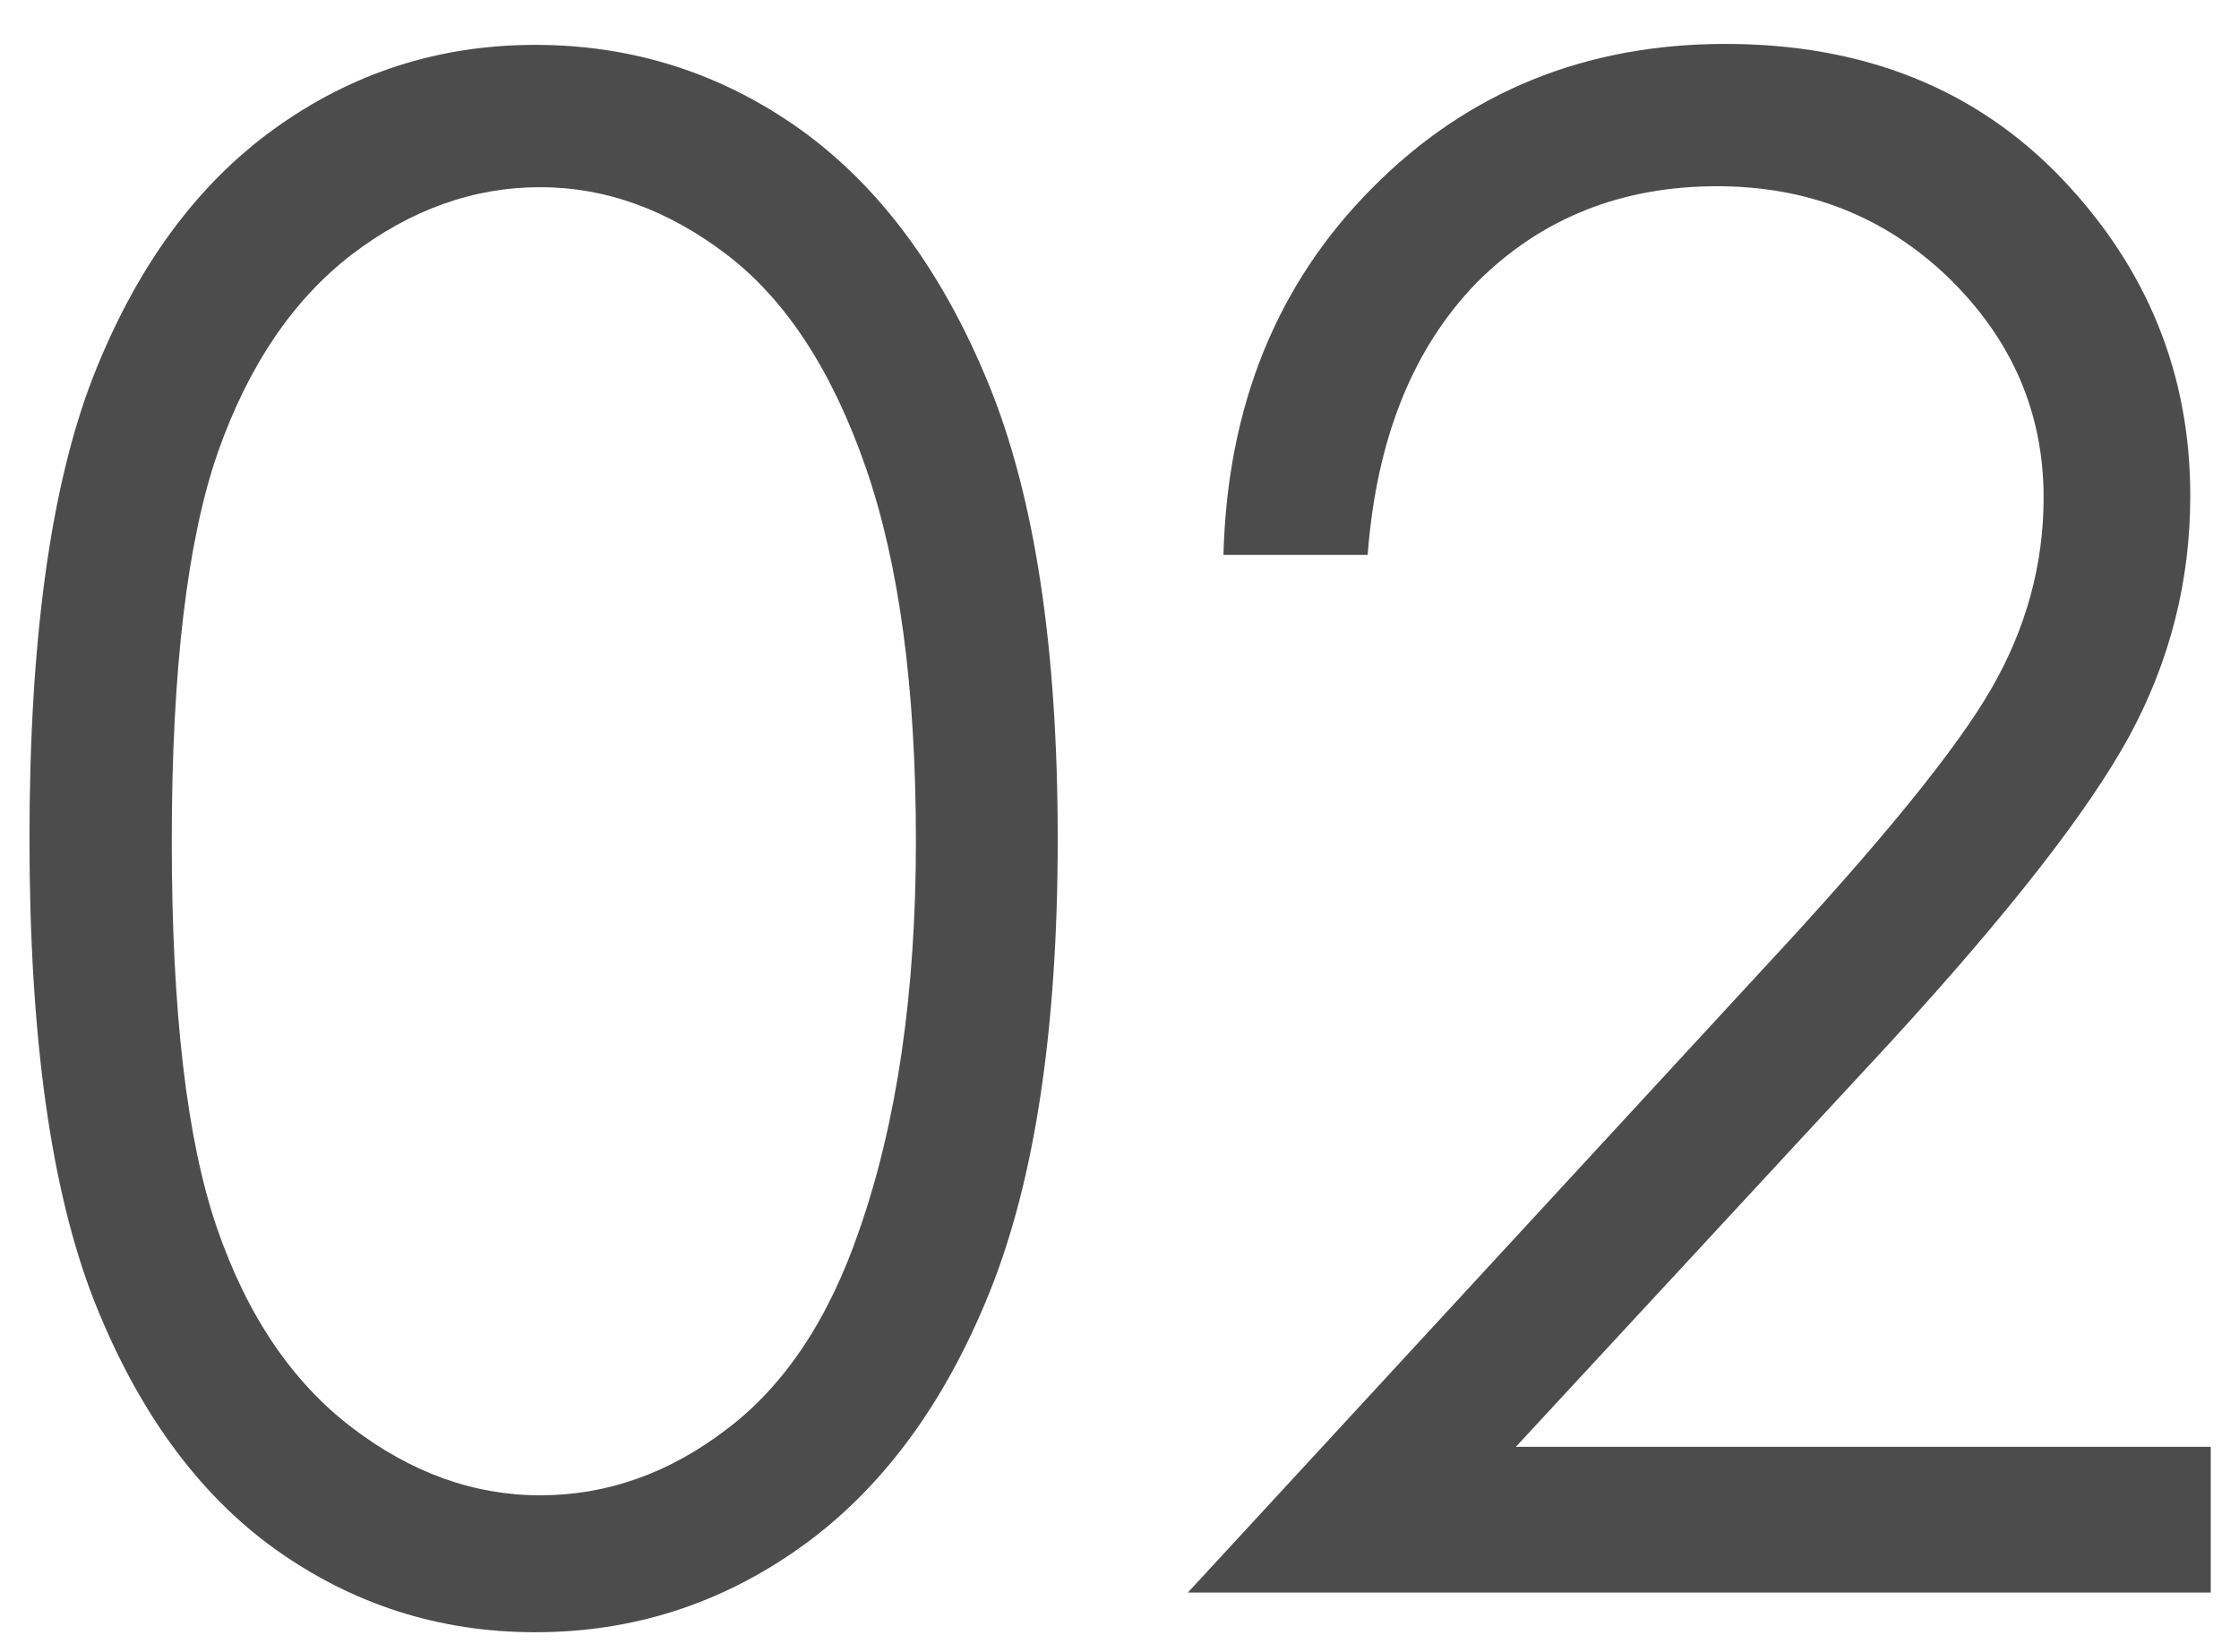 <svg width="42" height="31" viewBox="0 0 42 31" fill="none" xmlns="http://www.w3.org/2000/svg">
<path d="M0.553 15.733C0.553 11.99 0.955 9.1 1.75 7.063C2.555 5.017 3.679 3.476 5.142 2.42C6.604 1.365 8.232 0.842 10.042 0.842C11.87 0.842 13.534 1.374 15.015 2.43C16.496 3.494 17.675 5.081 18.543 7.201C19.412 9.32 19.841 12.164 19.841 15.743C19.841 19.303 19.412 22.138 18.562 24.248C17.712 26.358 16.532 27.945 15.033 29.019C13.534 30.093 11.87 30.625 10.042 30.625C8.232 30.625 6.614 30.102 5.16 29.065C3.716 28.028 2.582 26.468 1.769 24.413C0.955 22.34 0.553 19.449 0.553 15.733ZM3.222 15.779C3.222 18.982 3.505 21.404 4.072 23.046C4.639 24.688 5.48 25.927 6.595 26.78C7.711 27.634 8.89 28.056 10.133 28.056C11.386 28.056 12.556 27.643 13.643 26.808C14.731 25.982 15.554 24.734 16.121 23.074C16.825 21.055 17.181 18.624 17.181 15.779C17.181 12.926 16.87 10.586 16.24 8.77C15.609 6.953 14.74 5.623 13.634 4.778C12.528 3.934 11.358 3.512 10.133 3.512C8.881 3.512 7.701 3.934 6.595 4.778C5.498 5.623 4.657 6.861 4.081 8.504C3.515 10.137 3.222 12.568 3.222 15.779Z" fill="#4C4C4C"/>
<path d="M25.655 10.412H22.95C23.023 7.614 23.955 5.32 25.747 3.521C27.529 1.723 29.742 0.824 32.365 0.824C34.962 0.824 37.064 1.668 38.673 3.347C40.282 5.035 41.086 7.017 41.086 9.302C41.086 10.907 40.703 12.412 39.935 13.825C39.167 15.229 37.677 17.137 35.474 19.541L28.434 27.147H41.47V29.881H22.282L33.078 18.174C35.272 15.816 36.689 14.073 37.347 12.935C38.006 11.797 38.335 10.595 38.335 9.338C38.335 7.742 37.741 6.375 36.561 5.219C35.373 4.072 33.929 3.494 32.21 3.494C30.409 3.494 28.901 4.099 27.703 5.301C26.506 6.531 25.82 8.228 25.655 10.412Z" fill="#4C4C4C"/>
</svg>
